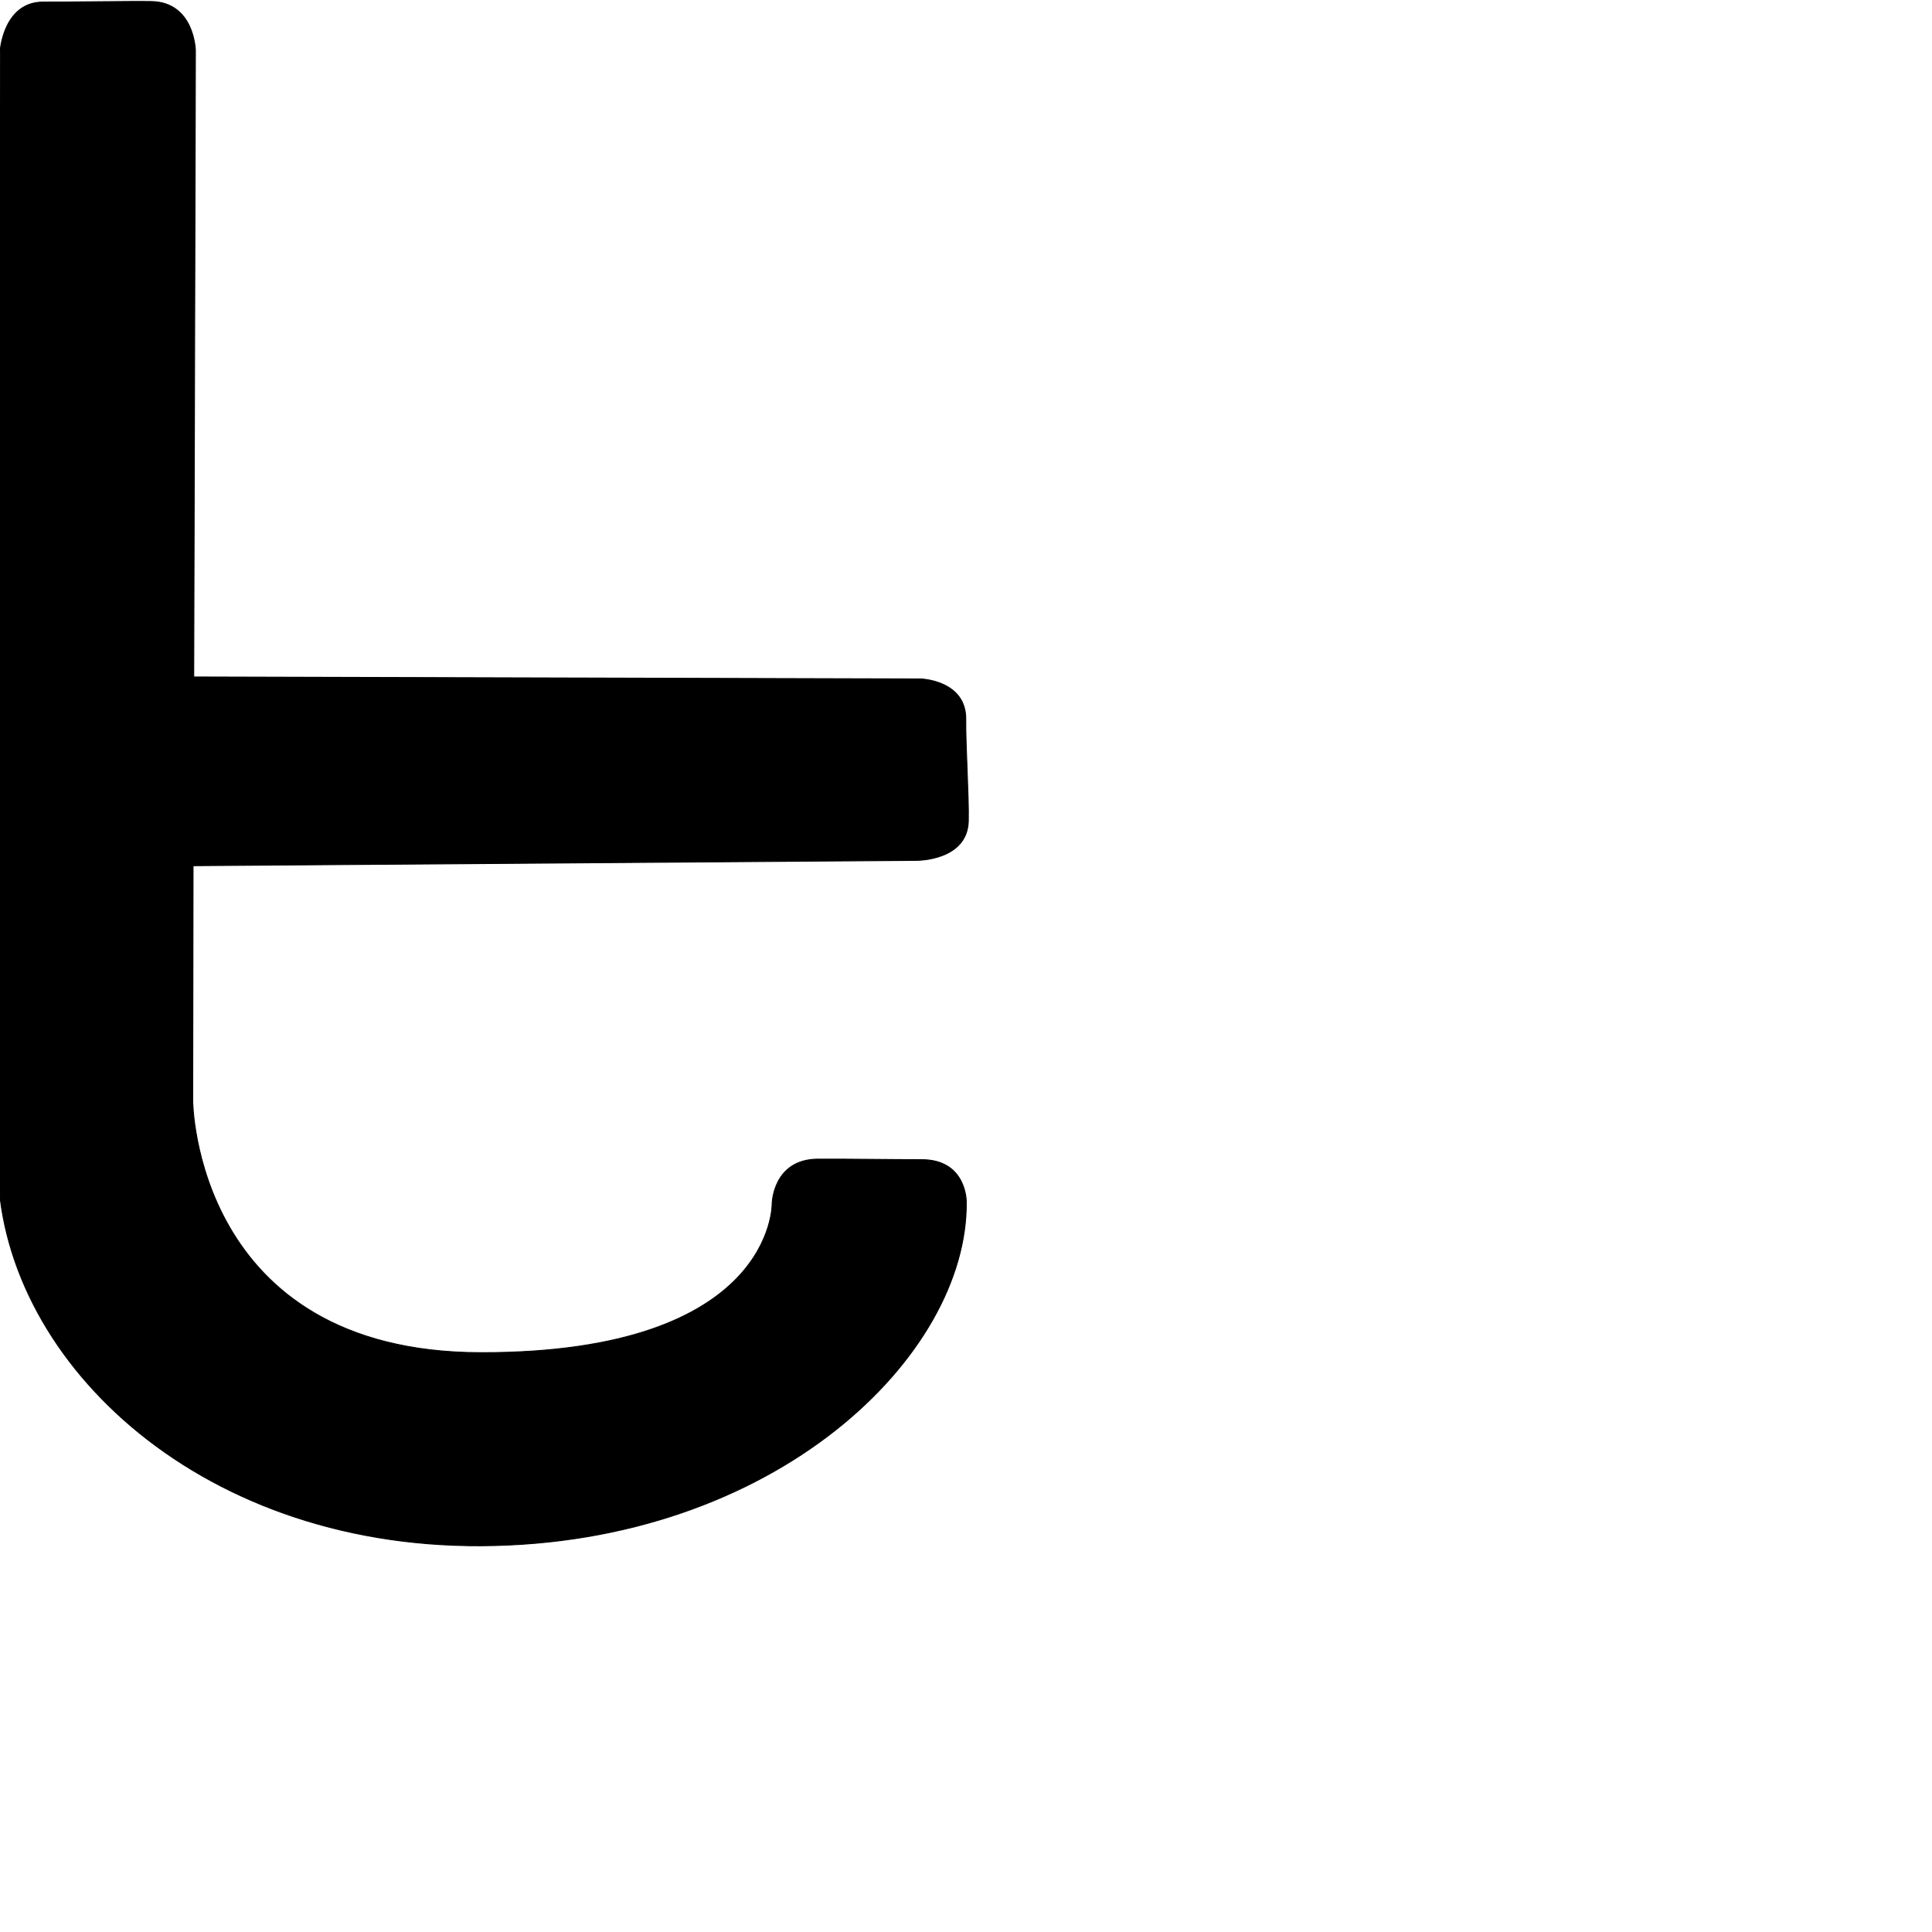 <?xml version="1.0" encoding="UTF-8" standalone="no"?>
<!DOCTYPE svg PUBLIC "-//W3C//DTD SVG 1.1//EN" "http://www.w3.org/Graphics/SVG/1.1/DTD/svg11.dtd">
<svg width="100%" height="100%" viewBox="0 0 2048 2048" version="1.1" xmlns="http://www.w3.org/2000/svg" xmlns:xlink="http://www.w3.org/1999/xlink" xml:space="preserve" xmlns:serif="http://www.serif.com/" style="fill-rule:evenodd;clip-rule:evenodd;stroke-linecap:round;stroke-linejoin:round;stroke-miterlimit:1.5;">
    <g id="レイヤー6">
        <path d="M0.174,54.11C0.174,54.11 -2.247,815.775 -2.113,1232.92C-2.048,1435.45 204.523,1640.17 510.201,1638.55C822.287,1636.91 1026.04,1436.49 1024.3,1273.98C1024.3,1273.78 1024.67,1229.26 977.014,1229.3C946.601,1229.33 894.149,1228.54 866.951,1228.73C819.145,1229.08 818.501,1276.06 818.501,1276.06C818.501,1276.06 821.432,1434.26 509.735,1433.9C205.933,1433.55 204.277,1167.13 204.277,1167.13L204.646,917.657L971.694,912.001C971.694,912.001 1025.5,912.514 1026.47,870.141C1027.05,844.504 1023.45,789.567 1023.75,762.611C1024.21,721.205 976.151,719.708 976.151,719.708L205.358,717.61L207.14,53.521C207.14,53.521 206.147,2.441 160.431,1.621C138.198,1.222 73.837,2.36 46.168,2.184C3.521,1.913 0.174,54.11 0.174,54.11Z" style="stroke:black;stroke-width:1px;"/>
    </g>
</svg>
